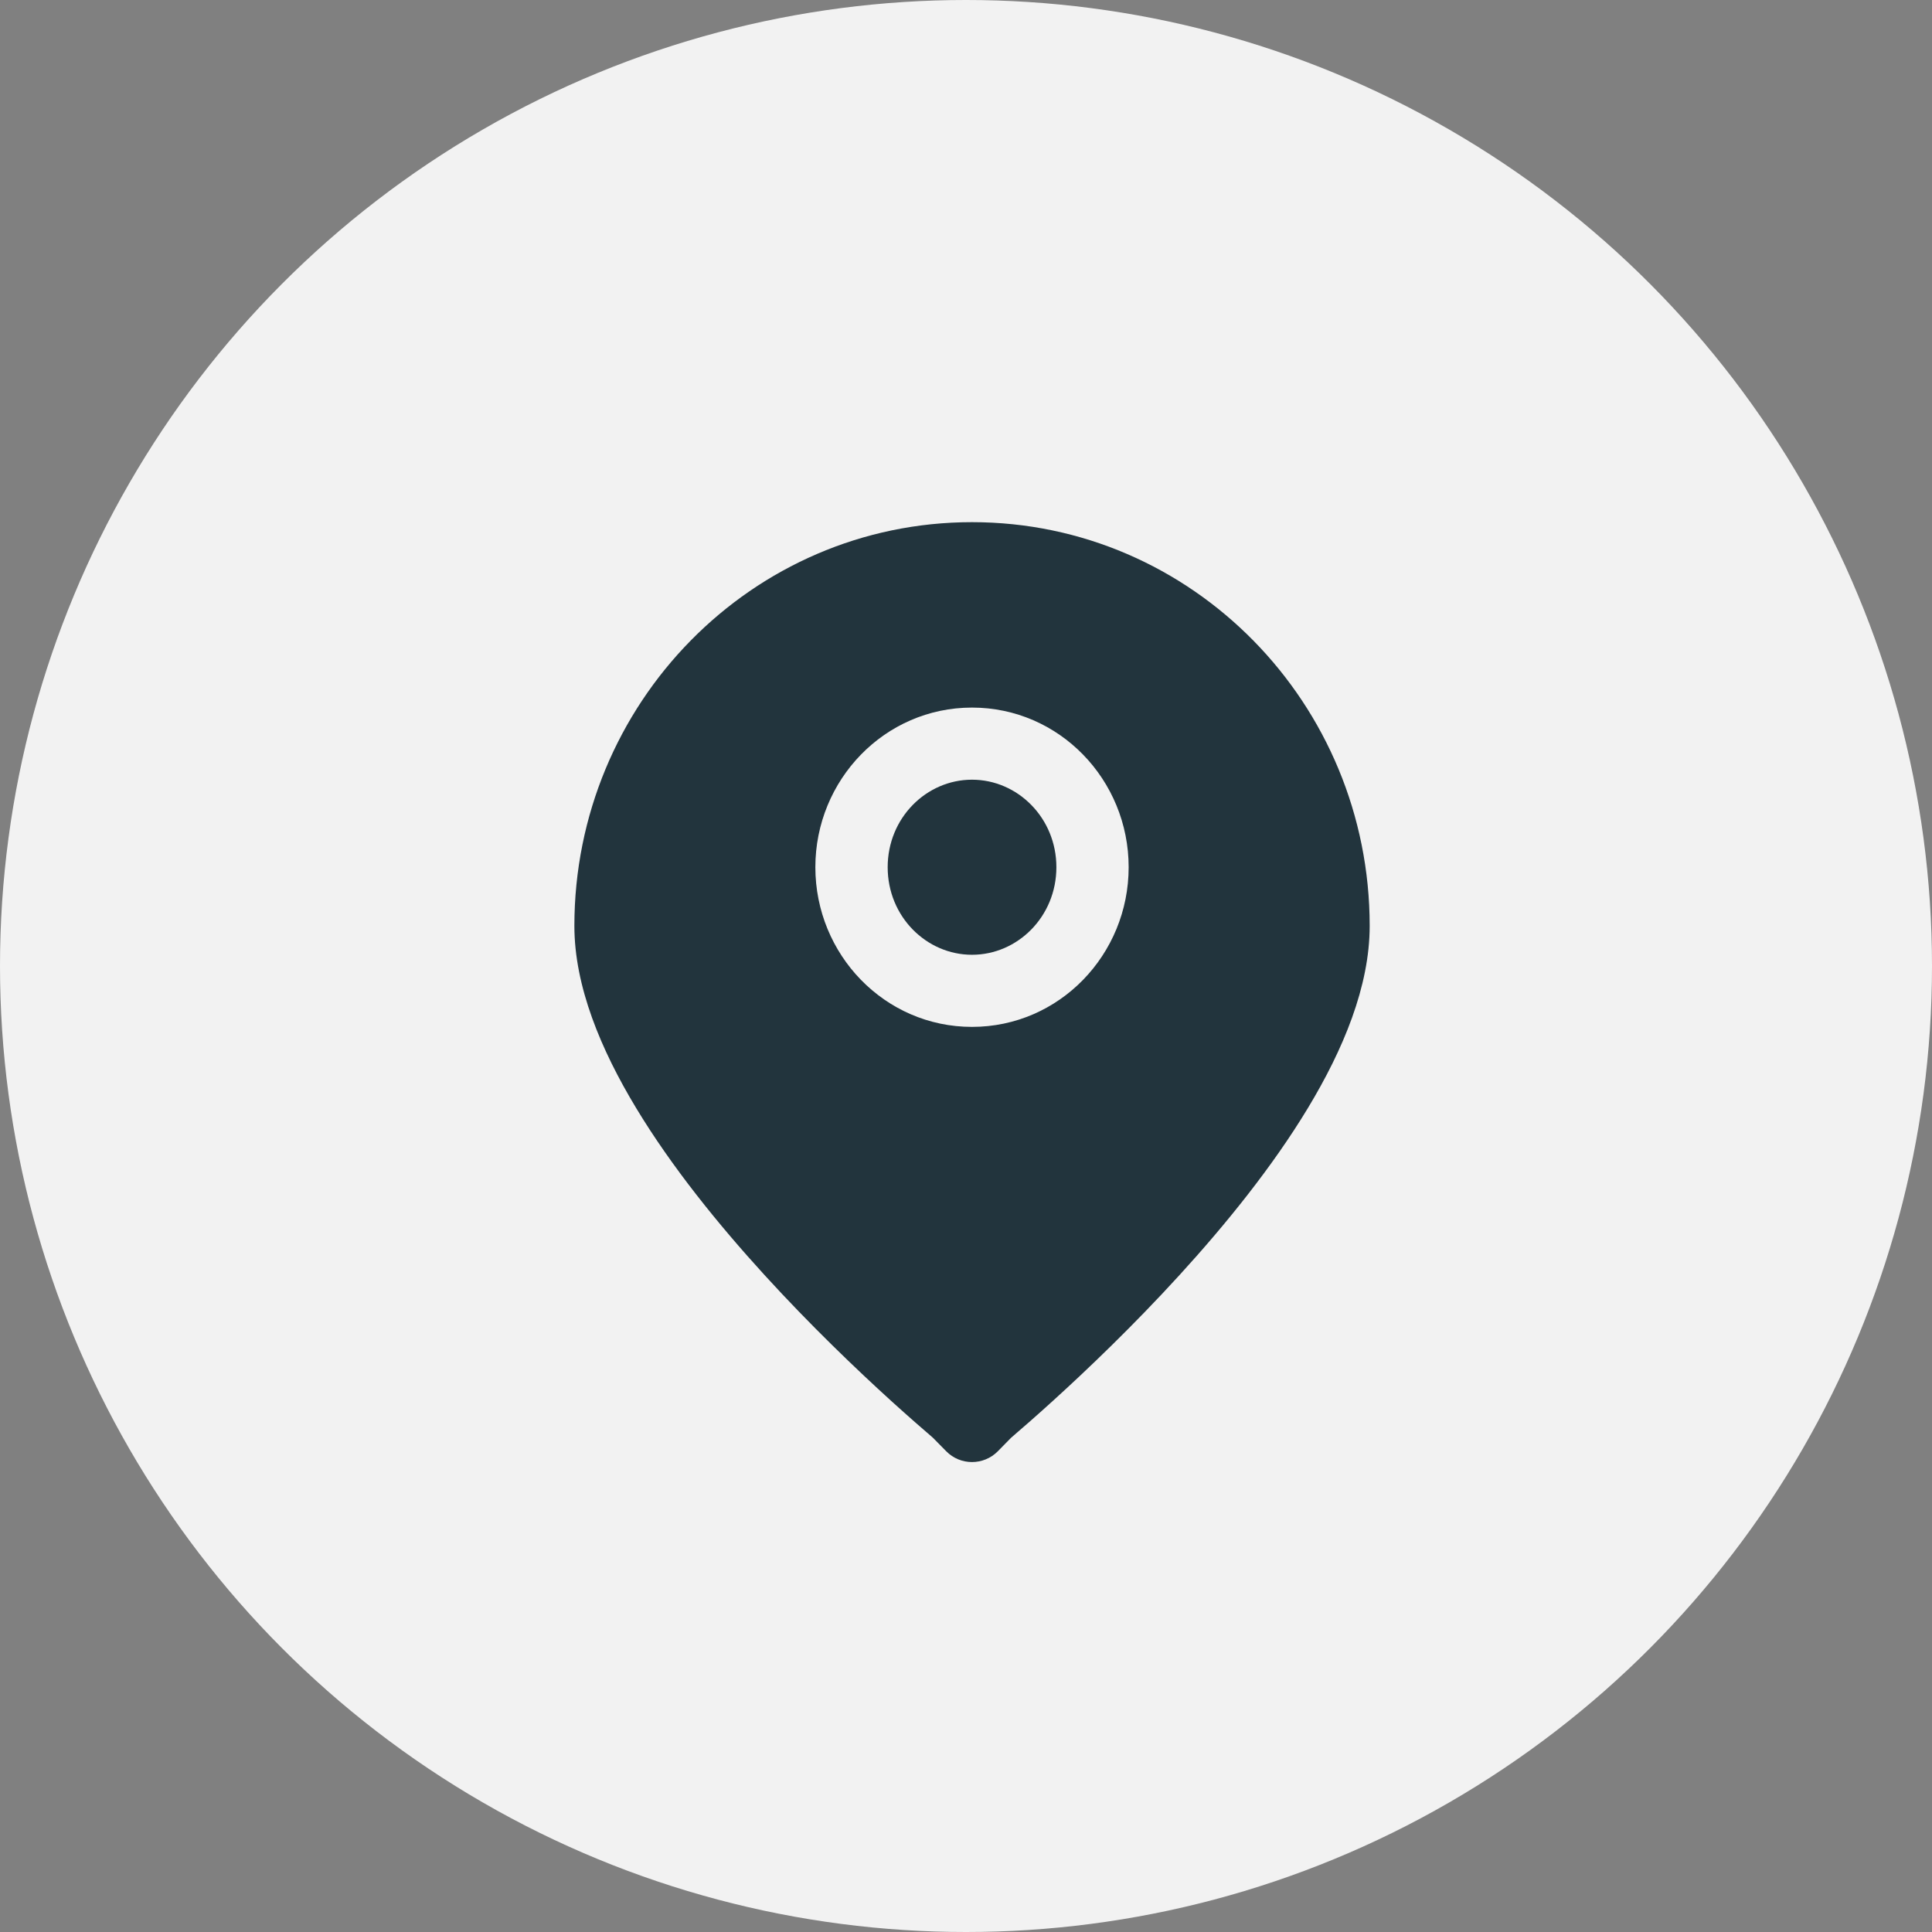 <svg width="37" height="37" viewBox="0 0 37 37" fill="none" xmlns="http://www.w3.org/2000/svg">
<rect x="0" y="0" width="37" height="37" fill="#808080" stroke="none"/>
<circle cx="18.5" cy="18.5" r="18.5" fill="#F2F2F2"/>
<path d="M17 16.608C17 15.664 17.741 14.932 18.615 14.932C19.489 14.932 20.231 15.664 20.231 16.608C20.231 17.553 19.489 18.285 18.615 18.285C17.741 18.285 17 17.553 17 16.608Z" fill="#22343D"/>
<path fill-rule="evenodd" clip-rule="evenodd" d="M17.067 26.829C17.398 27.129 17.674 27.369 17.867 27.535L18.121 27.793C18.392 28.069 18.838 28.069 19.11 27.793L19.363 27.535C19.557 27.369 19.833 27.129 20.163 26.829C20.823 26.23 21.705 25.388 22.589 24.419C23.471 23.453 24.369 22.346 25.05 21.217C25.723 20.102 26.231 18.89 26.231 17.732C26.231 13.475 22.834 10 18.615 10C14.397 10 11 13.475 11 17.732C11 18.89 11.508 20.102 12.181 21.217C12.862 22.346 13.76 23.453 14.642 24.419C15.526 25.388 16.408 26.23 17.067 26.829ZM15.615 16.608C15.615 14.938 16.94 13.551 18.615 13.551C20.291 13.551 21.615 14.938 21.615 16.608C21.615 18.279 20.291 19.666 18.615 19.666C16.94 19.666 15.615 18.279 15.615 16.608Z" fill="#22343D"/>
</svg>
